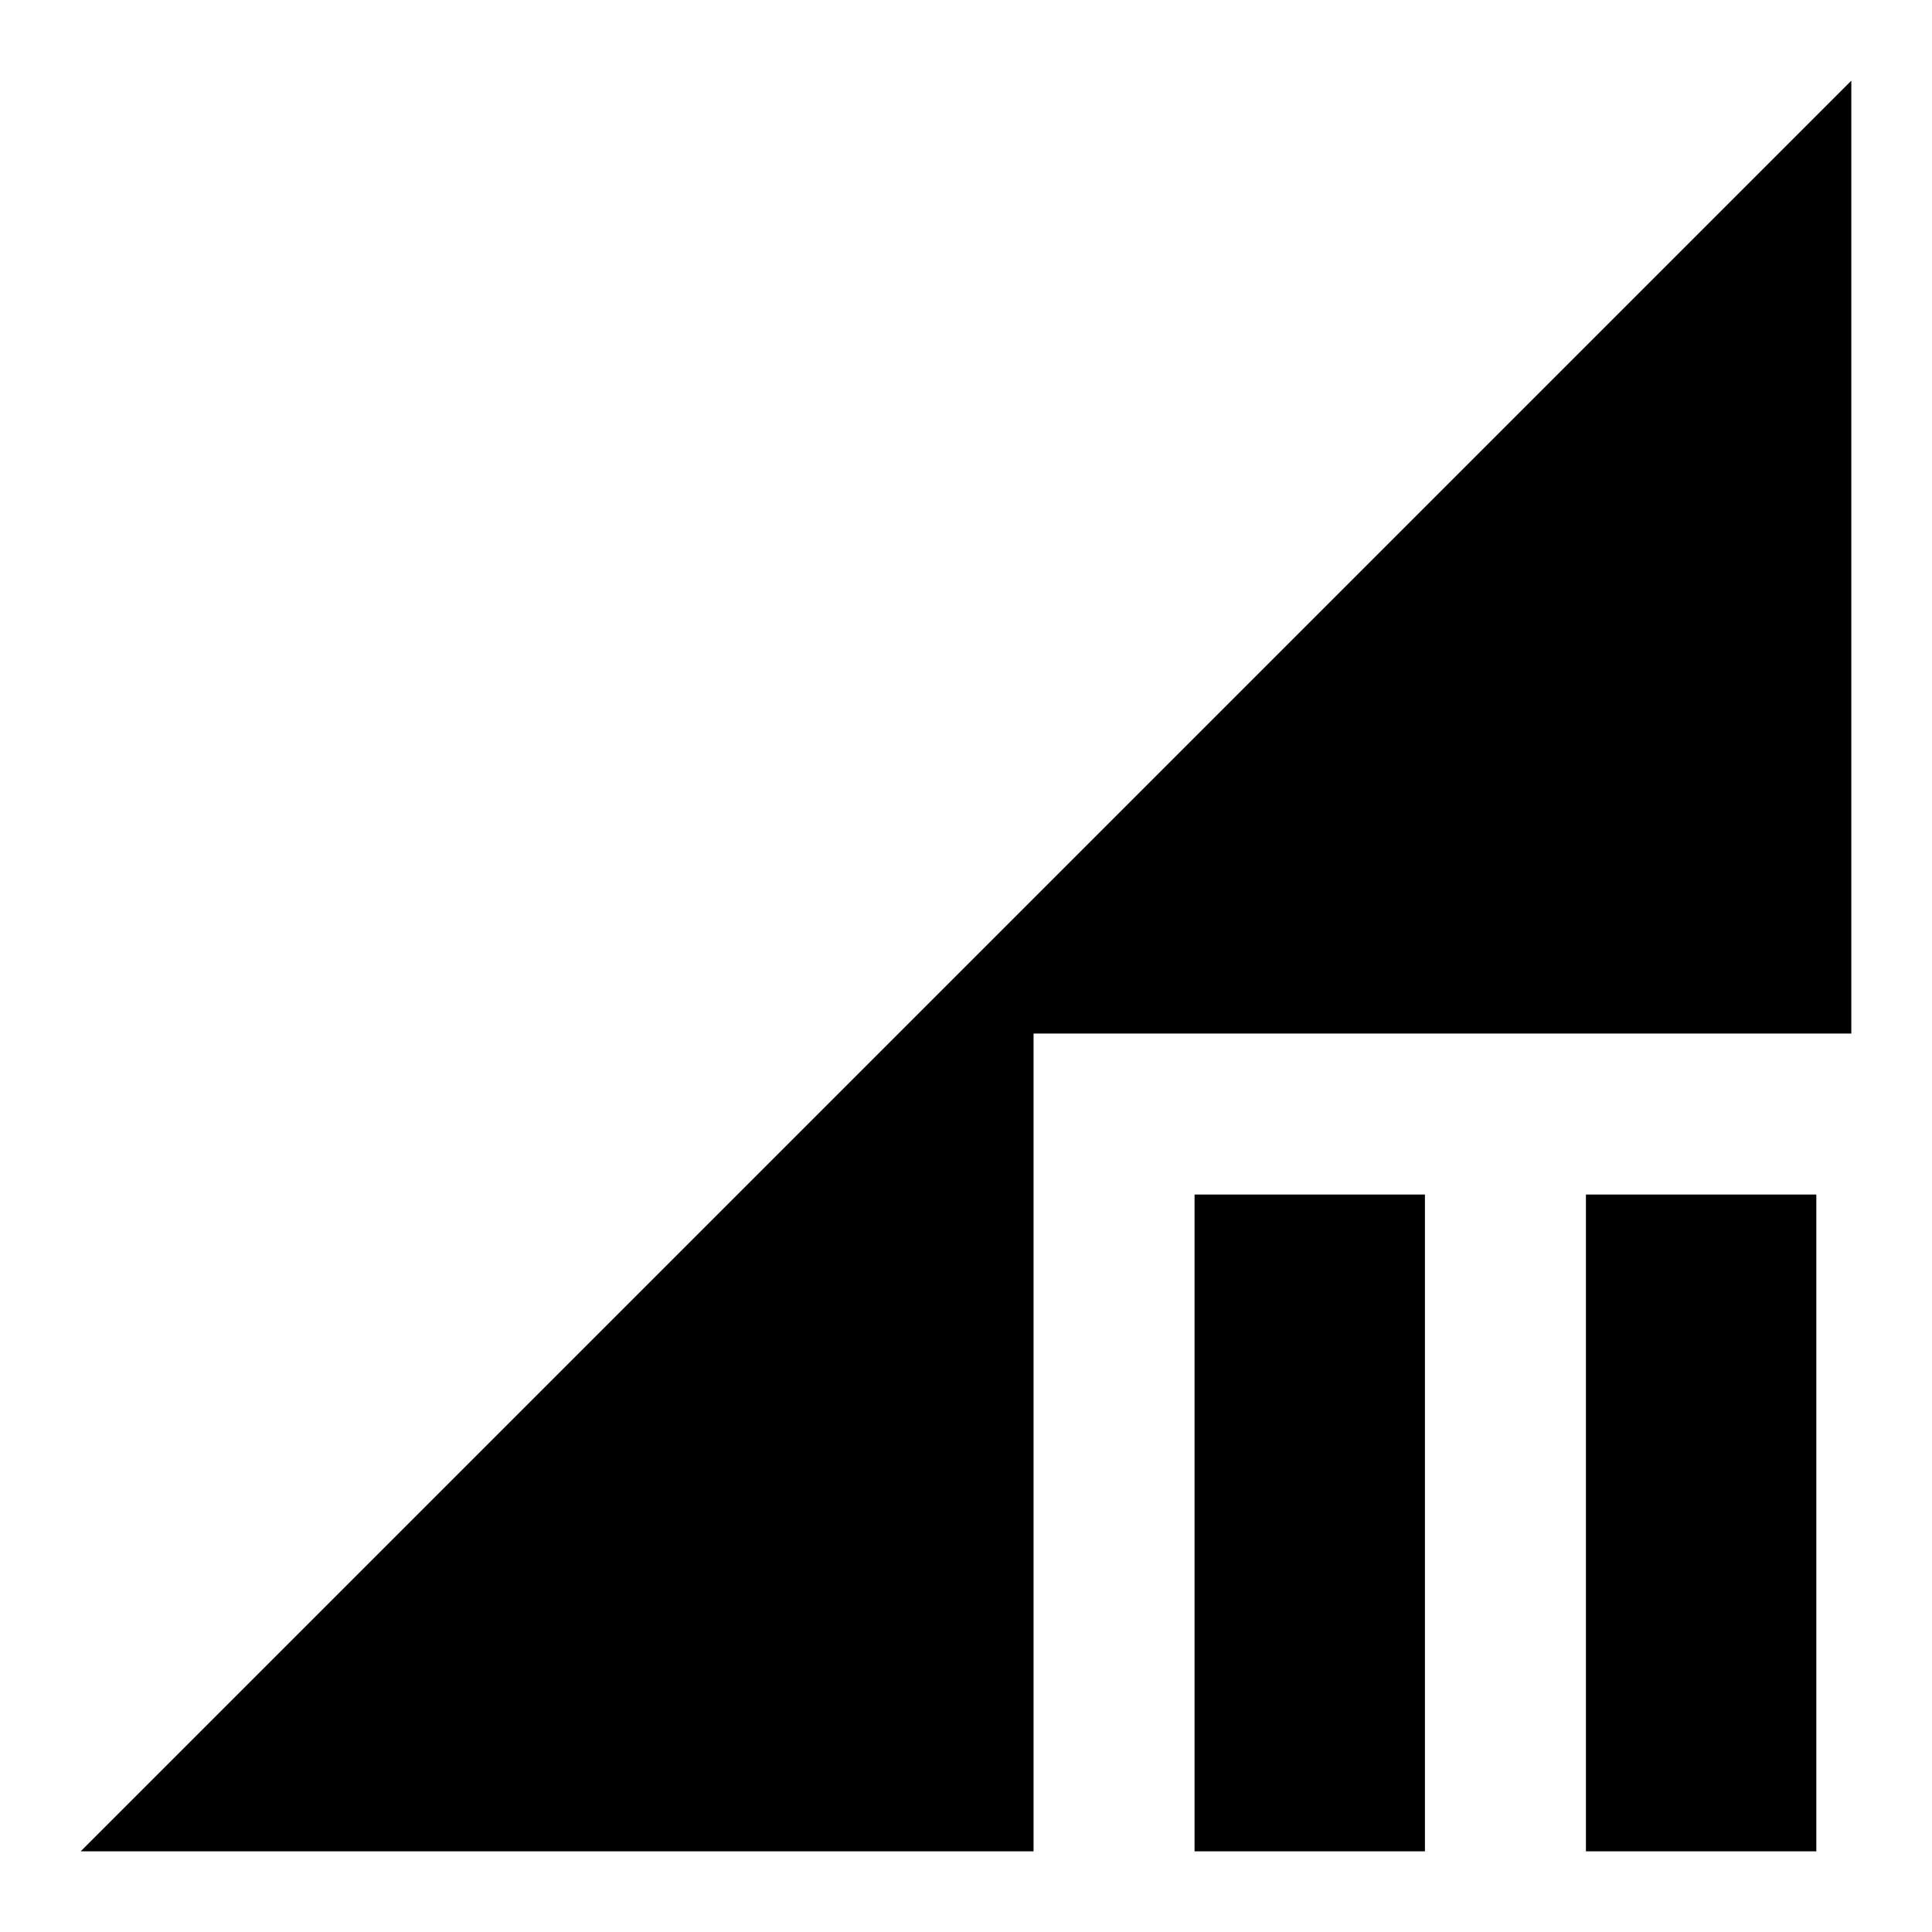 <svg xmlns="http://www.w3.org/2000/svg" height="24" viewBox="0 -960 960 960" width="24"><path d="m40.09-40.09 879.82-879.82v473.48H513.57v406.34H40.09Zm747.95 0v-326.34h114.48v326.34H788.04Zm-194.47 0v-326.34h114.47v326.34H593.57Z"/></svg>